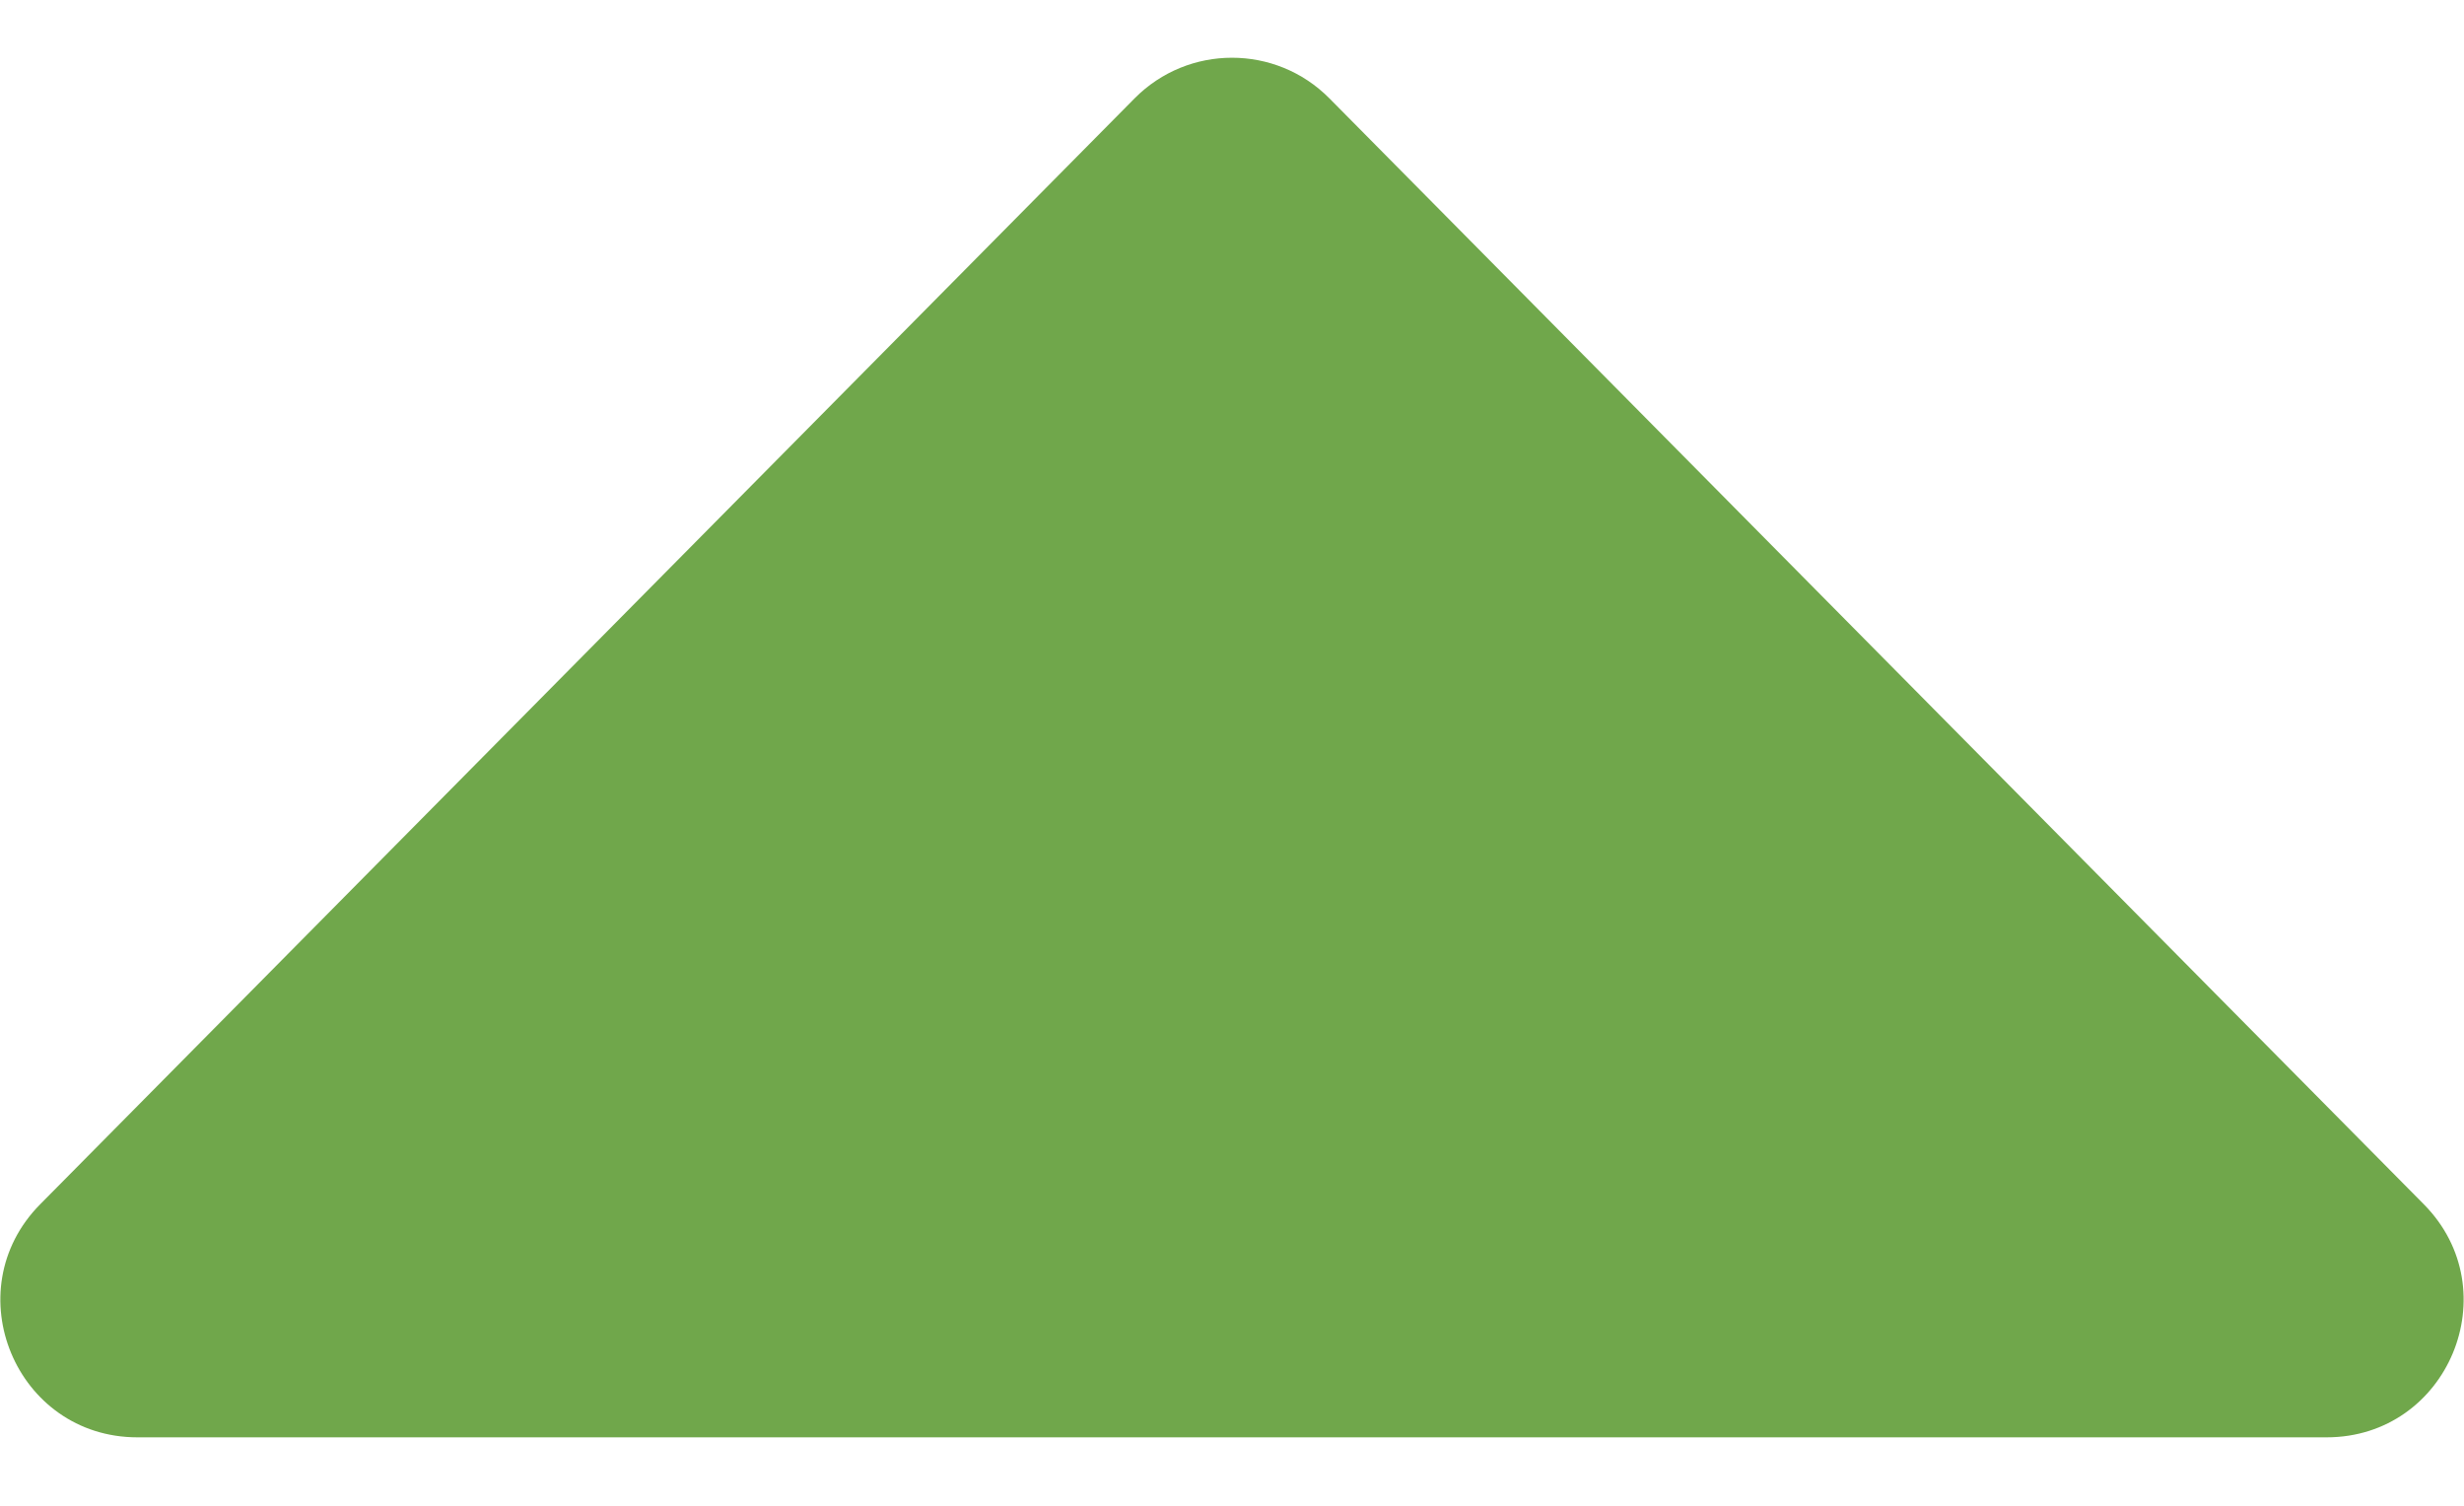 <svg width="18" height="11" viewBox="0 0 18 11" fill="none" xmlns="http://www.w3.org/2000/svg">
<path d="M8.289 0.718C8.681 0.323 9.319 0.323 9.711 0.718L17.706 8.797C18.331 9.428 17.884 10.5 16.996 10.5H1.004C0.116 10.5 -0.331 9.428 0.294 8.797L8.289 0.718Z" fill="#70A74B"/>
</svg>
